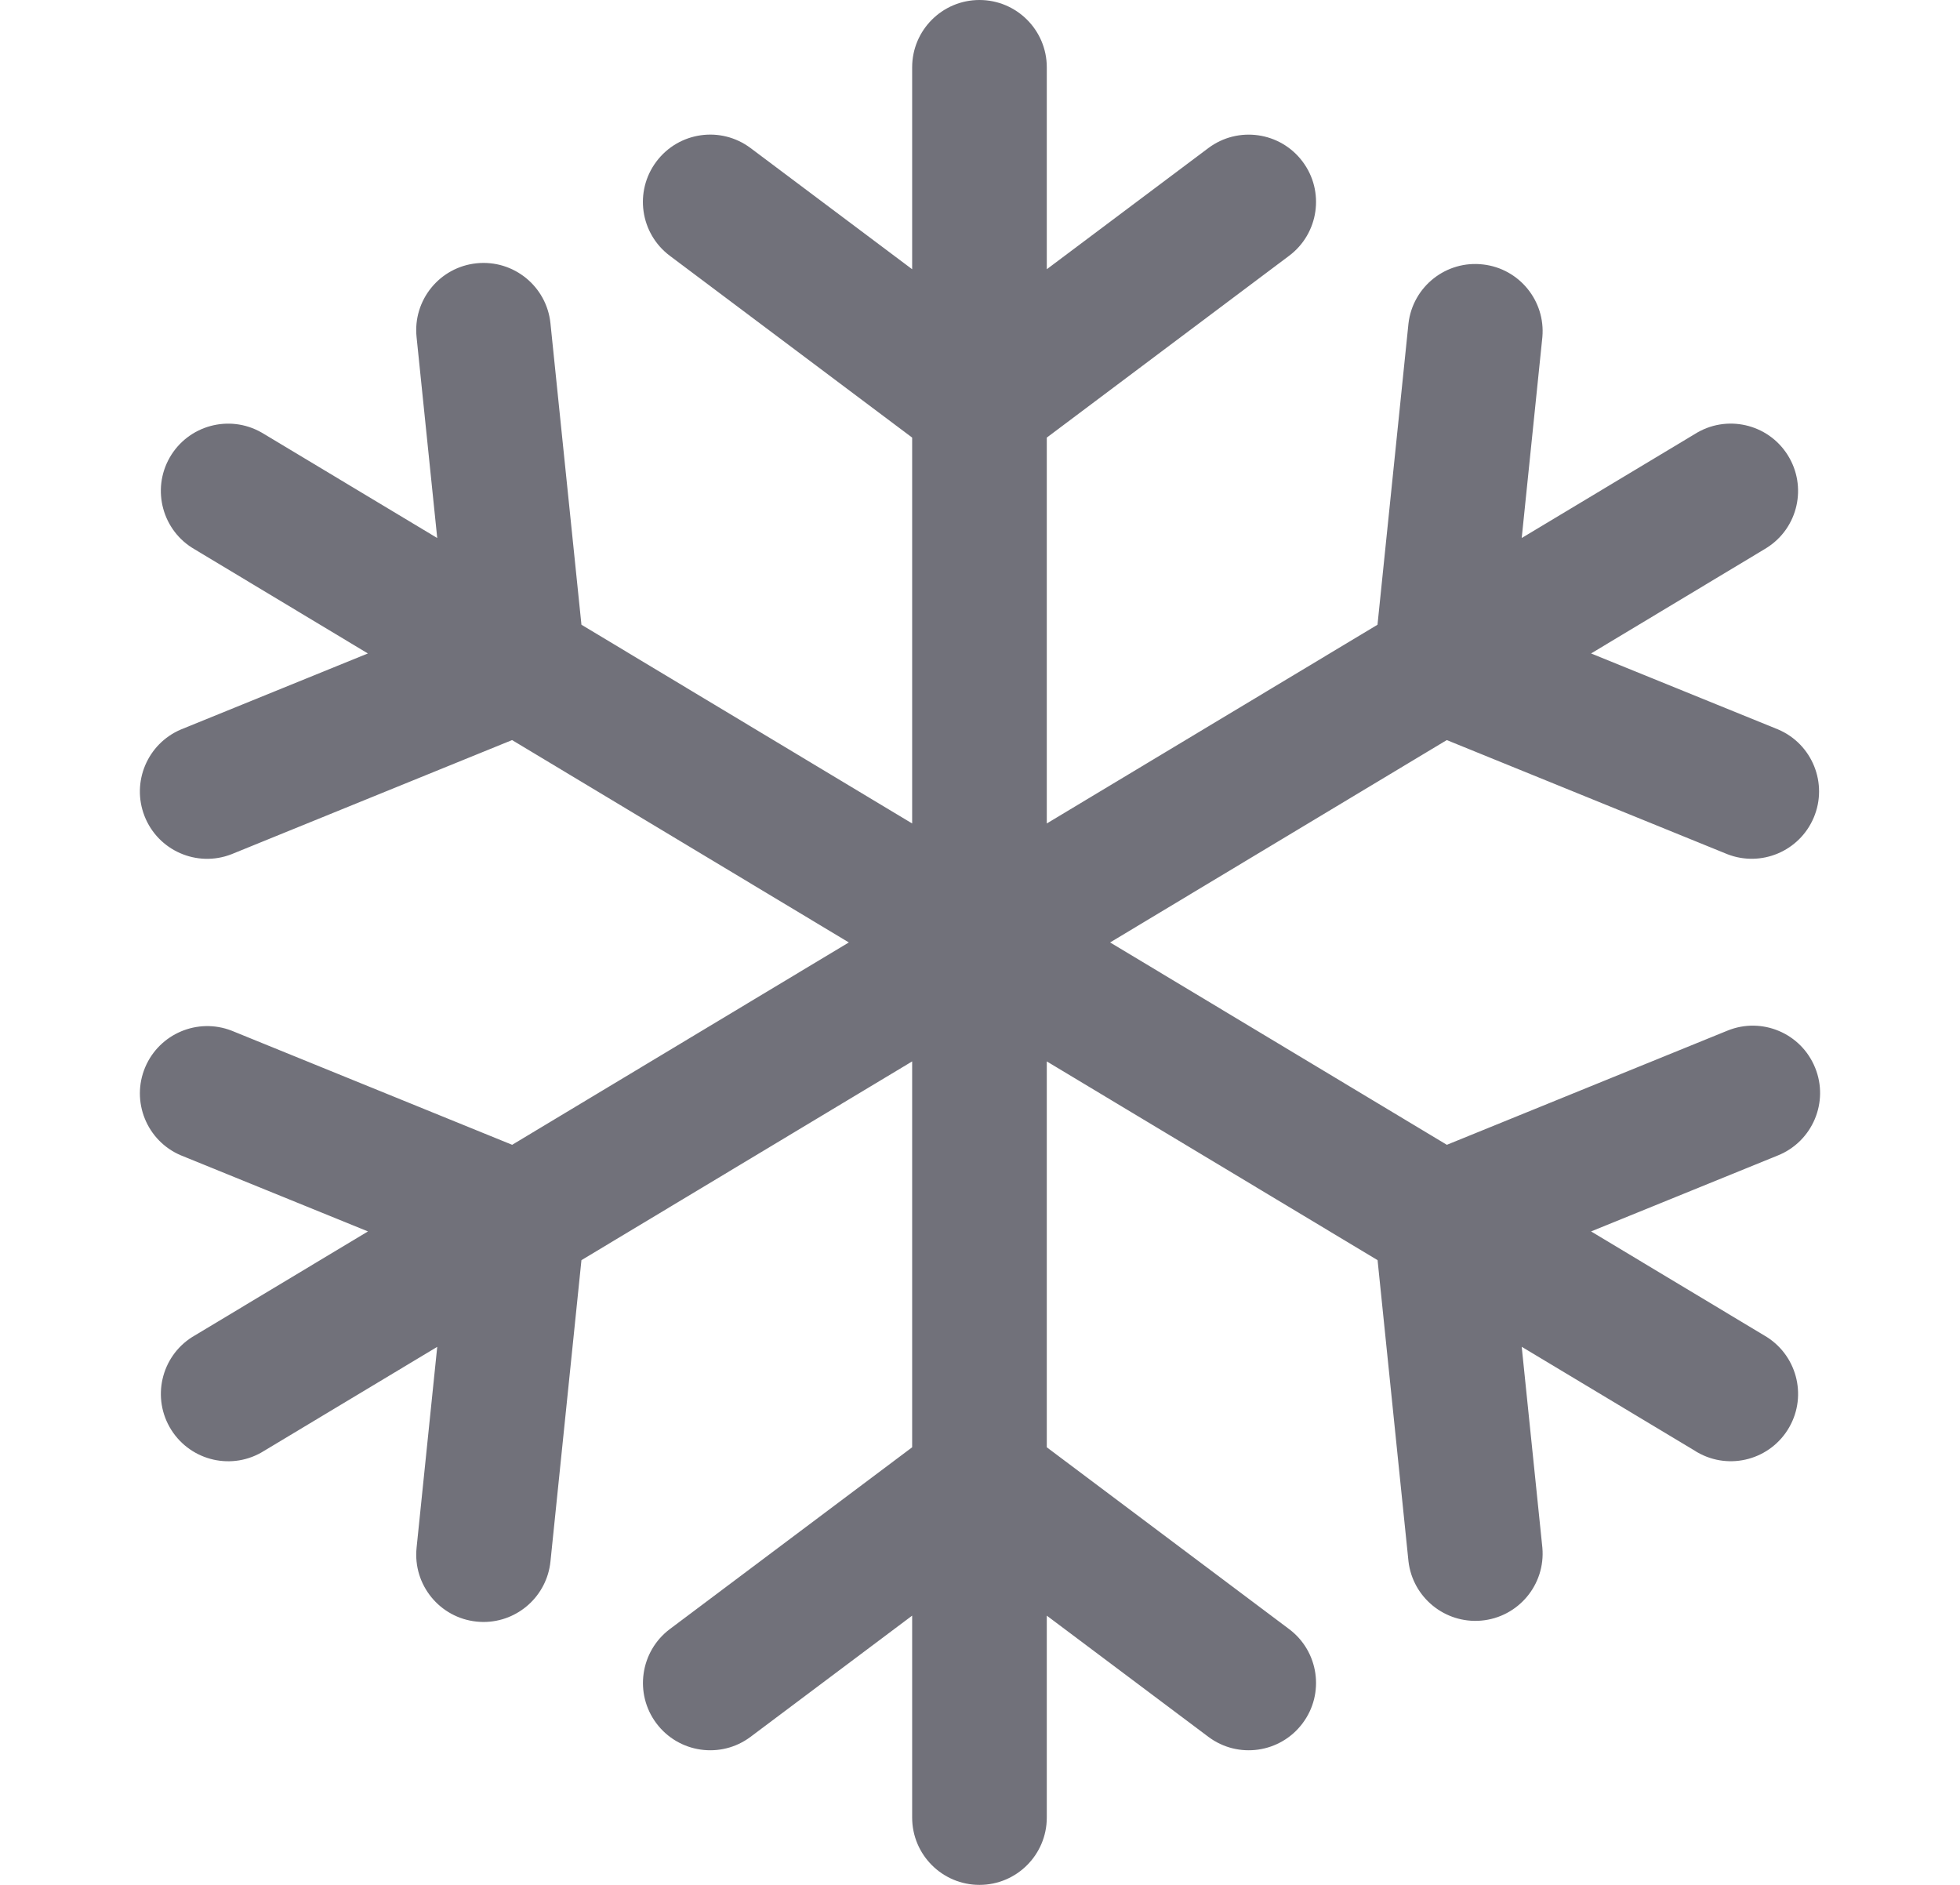<svg width="26" height="25" viewBox="0 0 26 25" fill="none" xmlns="http://www.w3.org/2000/svg">
<g id="fi_2529995" clip-path="url(#clip0_1_755)">
<g id="Group">
<g id="Snowflake">
<path id="Vector" d="M24.078 14.161C24.264 14.617 24.044 15.138 23.587 15.324L21.106 16.333L23.402 17.712C23.83 17.957 23.979 18.502 23.735 18.93C23.49 19.359 22.945 19.508 22.517 19.263C22.505 19.256 22.494 19.25 22.483 19.242L20.186 17.863L20.46 20.528C20.503 21.02 20.139 21.452 19.648 21.495C19.168 21.536 18.741 21.189 18.684 20.71L18.274 16.714L13.886 14.078V19.196L17.1 21.607C17.495 21.903 17.575 22.463 17.279 22.857C16.983 23.252 16.423 23.332 16.029 23.036L13.886 21.429V24.107C13.886 24.6 13.486 25 12.993 25C12.5 25 12.1 24.6 12.1 24.107V21.429L9.957 23.036C9.563 23.332 9.003 23.252 8.707 22.857C8.412 22.463 8.492 21.903 8.886 21.607L12.1 19.196V14.078L7.713 16.714L7.302 20.711C7.255 21.166 6.872 21.512 6.415 21.513C6.384 21.513 6.354 21.511 6.323 21.508C5.833 21.458 5.476 21.02 5.526 20.53C5.526 20.53 5.526 20.529 5.526 20.529L5.8 17.864L3.504 19.243C3.087 19.507 2.536 19.382 2.272 18.965C2.009 18.548 2.133 17.997 2.55 17.733C2.562 17.727 2.573 17.72 2.584 17.713L4.881 16.333L2.4 15.324C1.946 15.132 1.734 14.607 1.927 14.153C2.116 13.71 2.622 13.496 3.072 13.67L6.794 15.184L11.26 12.5L6.793 9.816L3.071 11.33C2.612 11.509 2.094 11.281 1.916 10.821C1.742 10.371 1.956 9.865 2.399 9.676L4.88 8.667L2.584 7.287C2.156 7.043 2.007 6.497 2.251 6.069C2.496 5.641 3.041 5.492 3.47 5.737C3.481 5.743 3.492 5.75 3.504 5.757L5.8 7.136L5.526 4.471C5.475 3.981 5.832 3.542 6.323 3.492C6.813 3.442 7.252 3.798 7.302 4.289L7.713 8.286L12.1 10.922V5.804L8.886 3.393C8.491 3.097 8.411 2.538 8.707 2.143C9.003 1.748 9.562 1.668 9.957 1.964C9.957 1.964 9.957 1.964 9.957 1.964L12.1 3.571V0.893C12.1 0.4 12.5 0 12.993 0C13.486 0 13.886 0.4 13.886 0.893V3.571L16.029 1.964C16.423 1.669 16.983 1.748 17.279 2.143C17.575 2.537 17.495 3.097 17.1 3.393L13.886 5.804V10.922L18.273 8.286L18.684 4.289C18.742 3.799 19.186 3.449 19.676 3.508C20.155 3.564 20.502 3.991 20.46 4.471L20.186 7.136L22.482 5.757C22.899 5.493 23.451 5.618 23.714 6.035C23.977 6.452 23.853 7.003 23.436 7.266C23.425 7.273 23.413 7.28 23.402 7.287L21.106 8.667L23.587 9.675C24.041 9.868 24.252 10.393 24.059 10.846C23.87 11.29 23.364 11.504 22.915 11.33L19.192 9.816L14.726 12.5L19.193 15.184L22.915 13.67C23.371 13.484 23.891 13.703 24.077 14.159C24.077 14.16 24.078 14.16 24.078 14.161Z" fill="#71717A"/>
</g>
</g>
</g>
<defs>
<clipPath id="clip0_1_755">
<rect width="25" height="25" fill="white" transform="translate(0.5)"/>
</clipPath>
</defs>
</svg>
